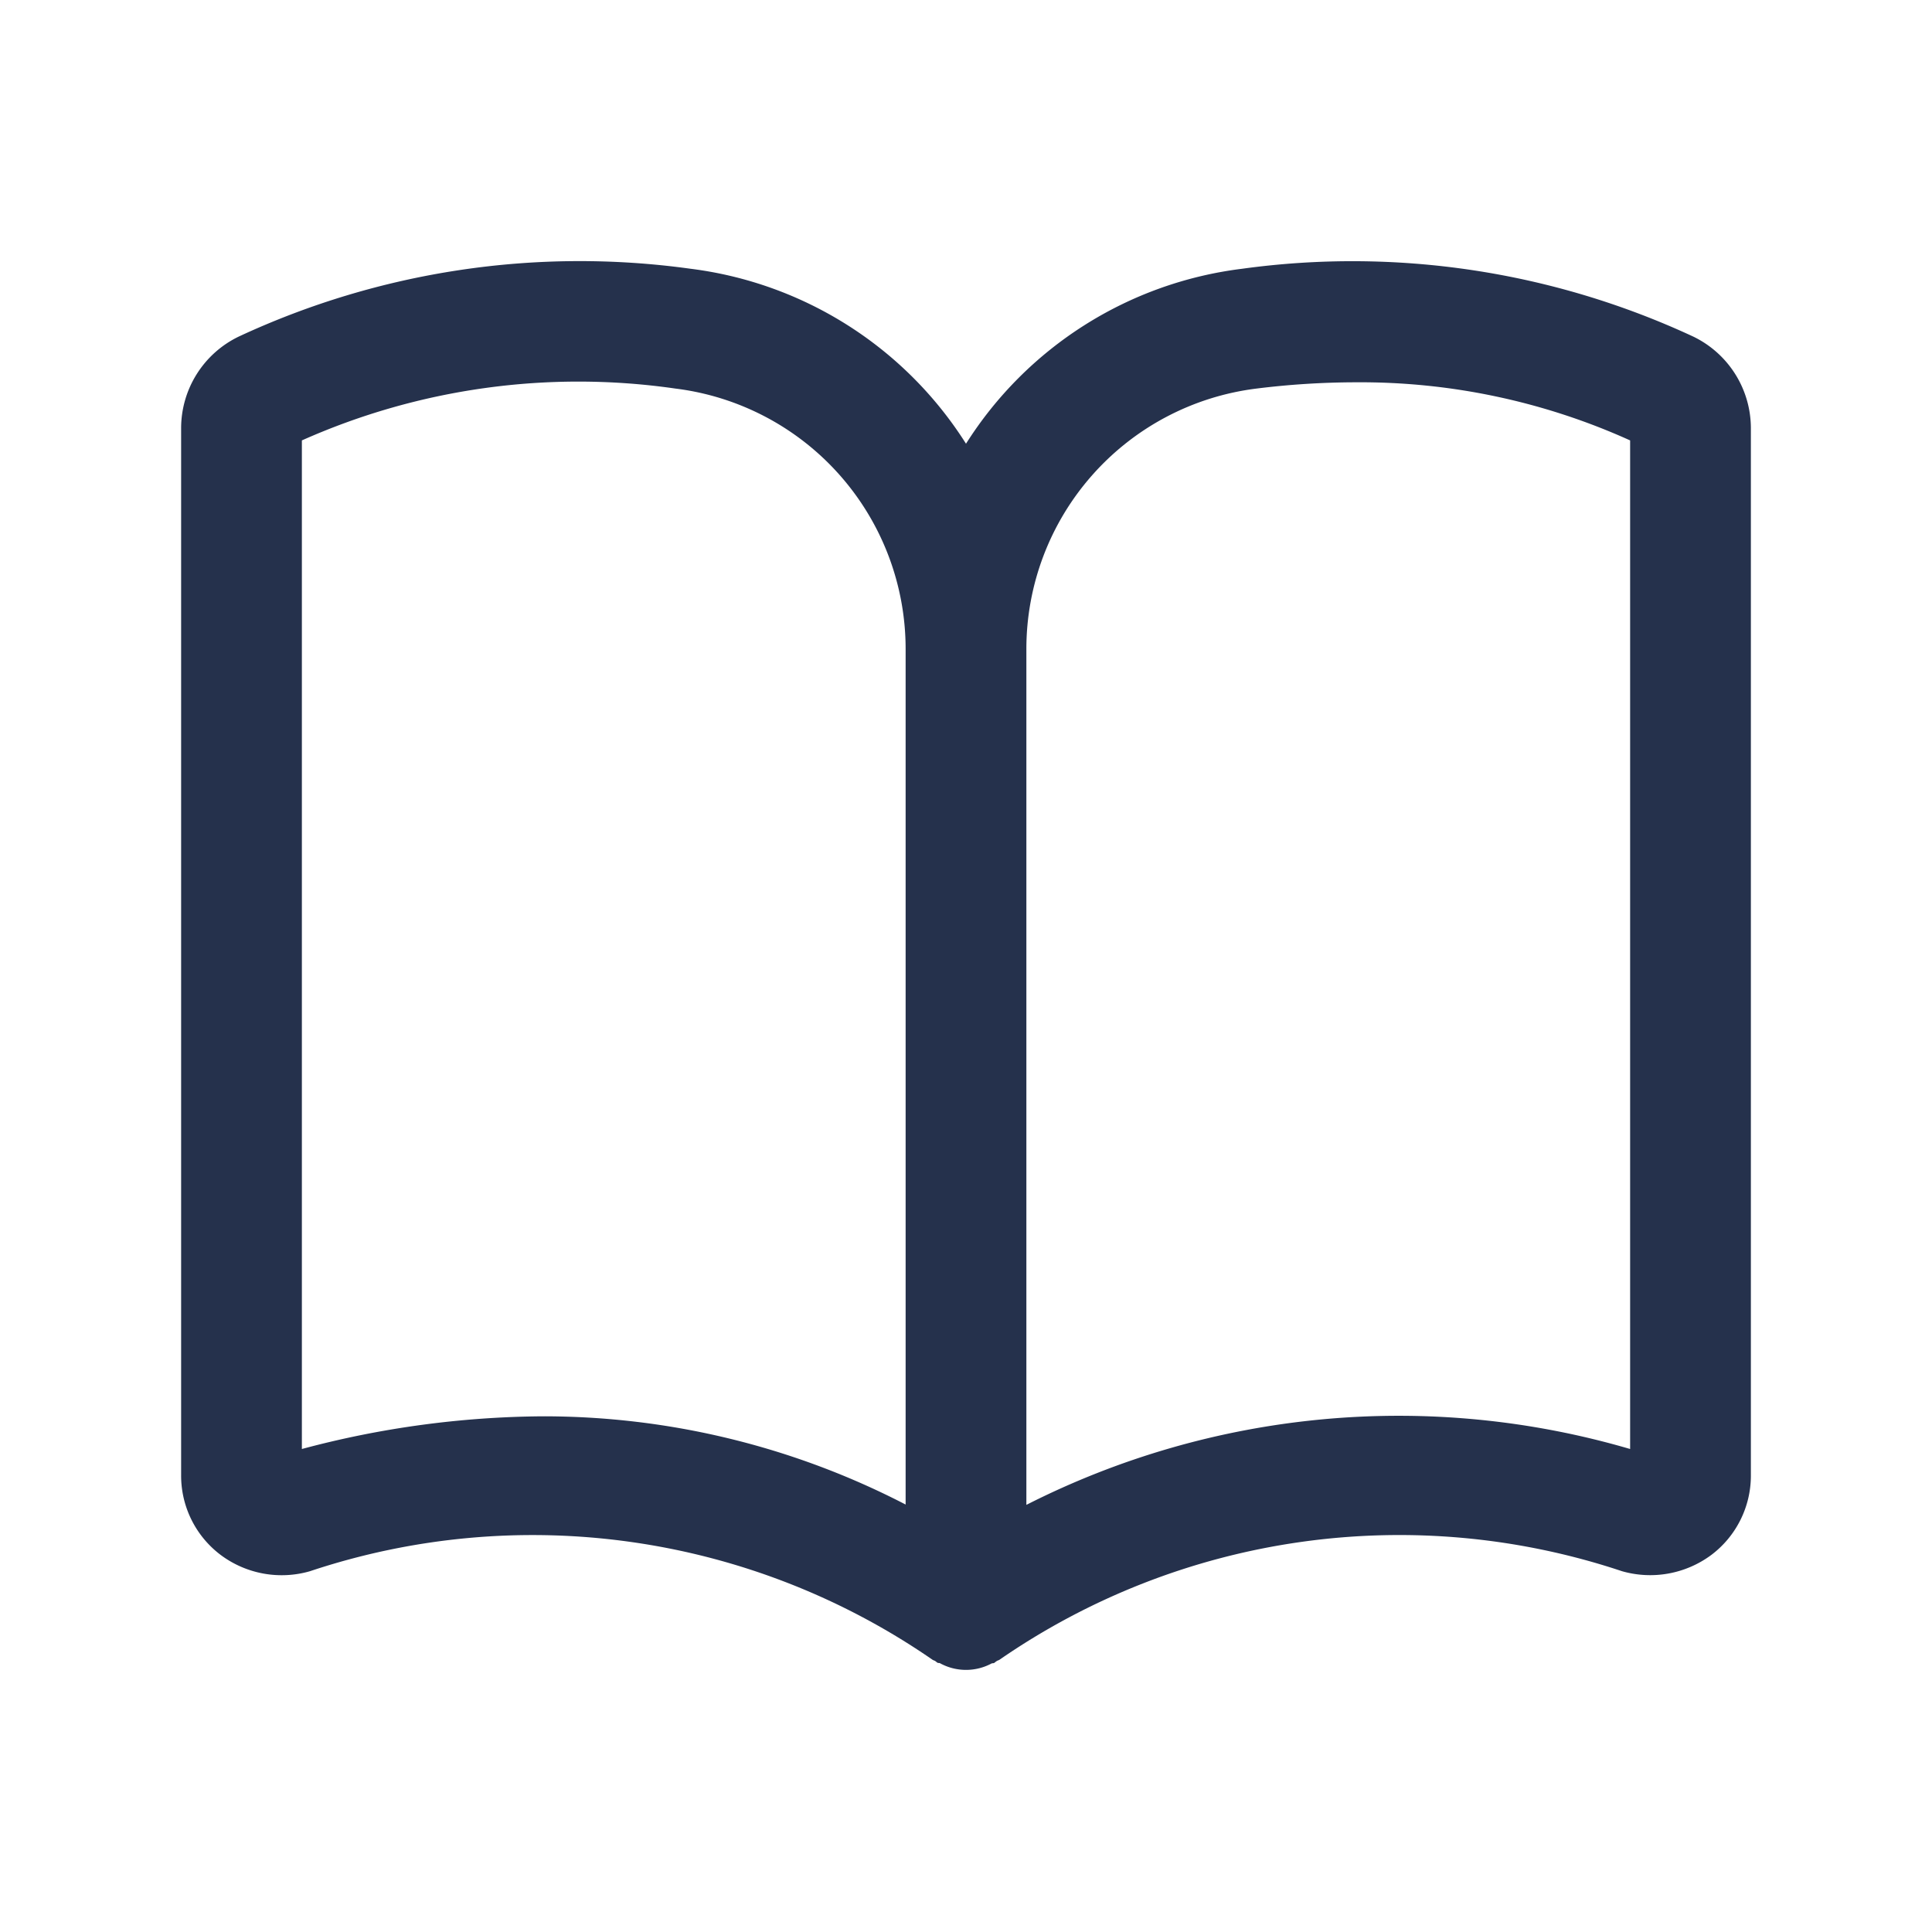 <svg id="Layer" xmlns="http://www.w3.org/2000/svg" viewBox="0 0 24 24"><defs><style>.cls-1{fill:#25314c;}</style></defs><path id="book-open" class="cls-1" d="M21.036,4.182h0a10.04,10.04,0,0,0-5.609-.843A4.747,4.747,0,0,0,12,5.512,4.748,4.748,0,0,0,8.574,3.338a10.034,10.034,0,0,0-5.608.843h0A1.264,1.264,0,0,0,2.25,5.32V18.326a1.233,1.233,0,0,0,.494.992,1.266,1.266,0,0,0,1.107.2,8.741,8.741,0,0,1,7.733,1.1c.01.007.022.009.032.015s.019.016.03.022.025,0,.036.009a.672.672,0,0,0,.636,0c.012-.005.025,0,.036-.009s.019-.015.03-.022.022-.008.032-.015a8.738,8.738,0,0,1,7.733-1.1,1.273,1.273,0,0,0,1.107-.2,1.233,1.233,0,0,0,.494-.992V5.32A1.265,1.265,0,0,0,21.036,4.182ZM6.734,17.594A11.827,11.827,0,0,0,3.75,18V5.471a8.438,8.438,0,0,1,4.641-.644A3.26,3.26,0,0,1,11.25,8.06V18.69A9.783,9.783,0,0,0,6.734,17.594ZM20.25,18a10.221,10.221,0,0,0-7.5.694V8.06a3.26,3.26,0,0,1,2.858-3.233,10.088,10.088,0,0,1,1.235-.078,8.128,8.128,0,0,1,3.407.722Z"/></svg>